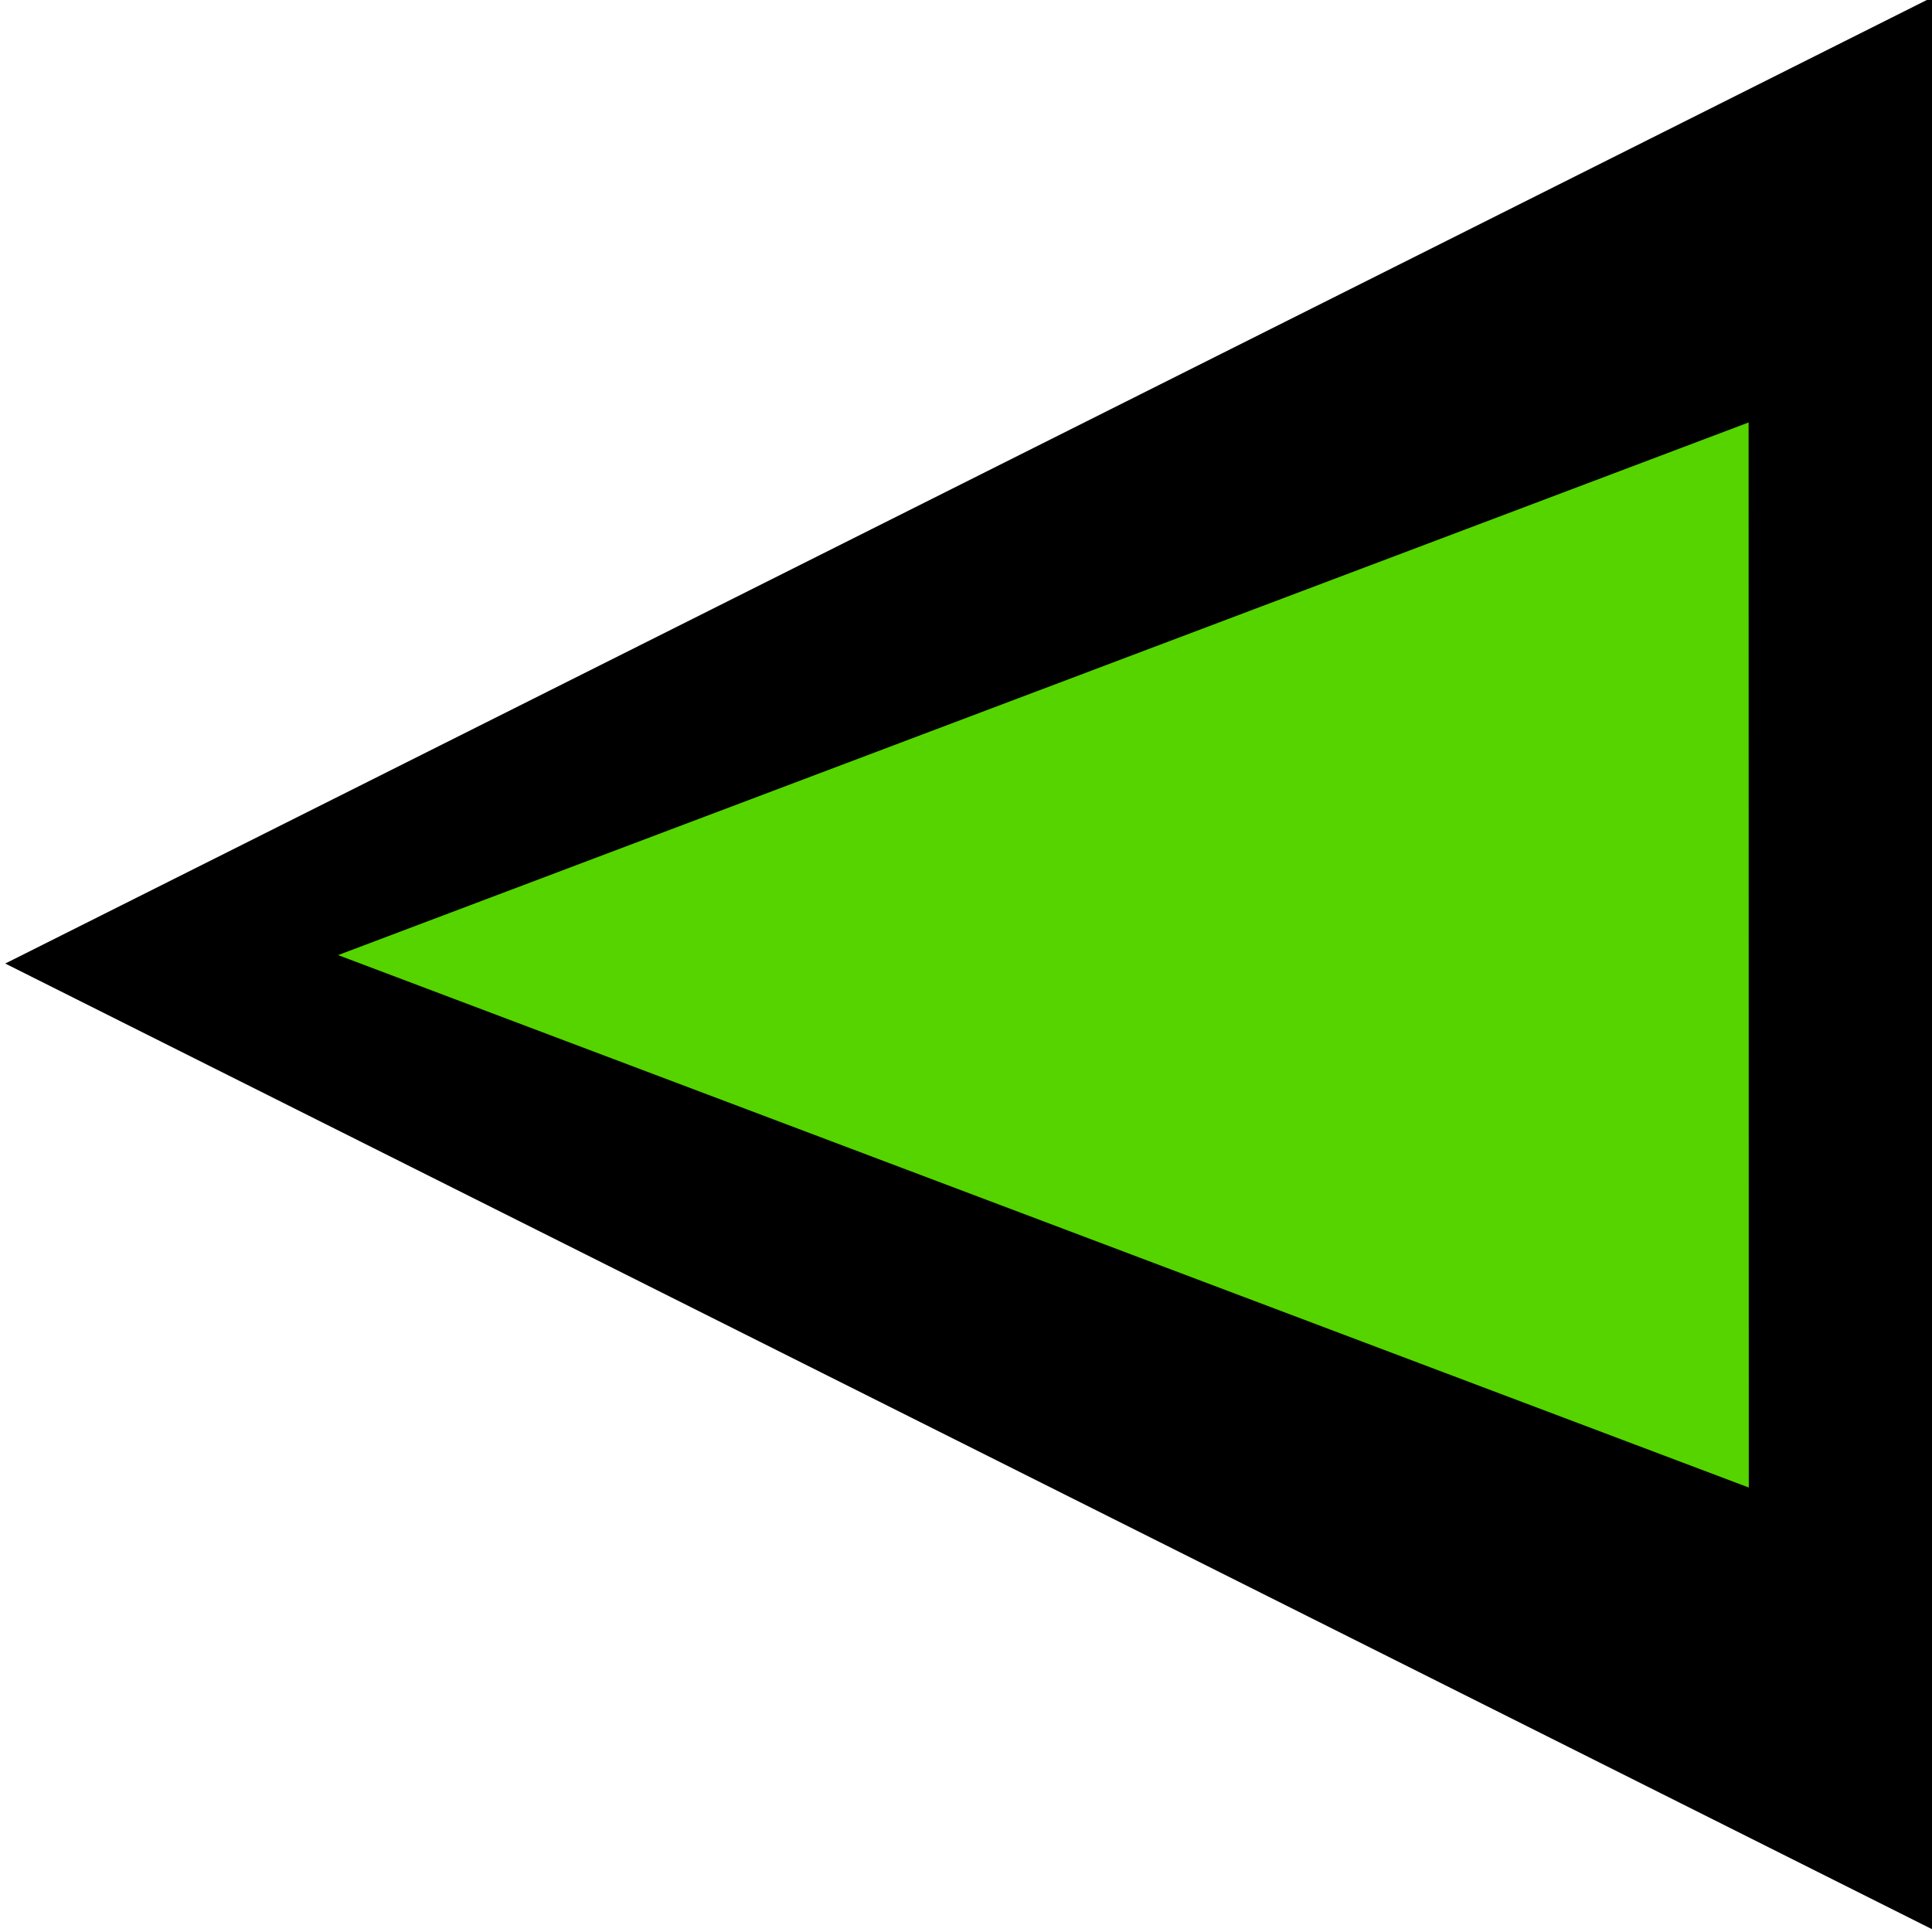 <?xml version="1.0" encoding="UTF-8" standalone="no"?>
<!-- Created with Inkscape (http://www.inkscape.org/) -->

<svg
   width="120"
   height="120"
   viewBox="0 0 120 120"
   version="1.1"
   id="svg1"
   inkscape:version="1.3.2 (091e20e, 2023-11-25, custom)"
   sodipodi:docname="left.svg"
   inkscape:export-filename="left.png"
   inkscape:export-xdpi="96"
   inkscape:export-ydpi="96"
   xmlns:inkscape="http://www.inkscape.org/namespaces/inkscape"
   xmlns:sodipodi="http://sodipodi.sourceforge.net/DTD/sodipodi-0.dtd"
   xmlns="http://www.w3.org/2000/svg"
   xmlns:svg="http://www.w3.org/2000/svg">
  <sodipodi:namedview
     id="namedview1"
     pagecolor="#ffffff"
     bordercolor="#000000"
     borderopacity="0.25"
     inkscape:showpageshadow="2"
     inkscape:pageopacity="0.0"
     inkscape:pagecheckerboard="0"
     inkscape:deskcolor="#d1d1d1"
     inkscape:document-units="px"
     inkscape:export-bgcolor="#b5b5b500"
     inkscape:zoom="4.8875"
     inkscape:cx="51.355499"
     inkscape:cy="78.465473"
     inkscape:window-width="2560"
     inkscape:window-height="1369"
     inkscape:window-x="1912"
     inkscape:window-y="-8"
     inkscape:window-maximized="1"
     inkscape:current-layer="layer1" />
  <defs
     id="defs1" />
  <g
     inkscape:label="Ebene 1"
     inkscape:groupmode="layer"
     id="layer1"
     style="display:inline;opacity:1">
    <path
       sodipodi:type="star"
       style="fill:#000000"
       id="path3"
       inkscape:flatsided="true"
       sodipodi:sides="3"
       sodipodi:cx="13.503836"
       sodipodi:cy="101.07417"
       sodipodi:r1="62.204075"
       sodipodi:r2="30.998117"
       sodipodi:arg1="-1.5706816"
       sodipodi:arg2="-0.52348399"
       inkscape:rounded="0"
       inkscape:randomized="0"
       d="m 13.511,38.87 53.86,93.312 -107.741,-0.012 z"
       inkscape:transform-center-x="19.655422"
       inkscape:transform-center-y="0.2279048"
       transform="matrix(0,1.114,1.283,0,-49.545,44.796)" />
    <path
       sodipodi:type="star"
       style="fill:#55d400"
       id="path4"
       inkscape:flatsided="true"
       sodipodi:sides="3"
       sodipodi:cx="13.503836"
       sodipodi:cy="101.07417"
       sodipodi:r1="62.204075"
       sodipodi:r2="30.998117"
       sodipodi:arg1="-1.5706816"
       sodipodi:arg2="-0.52348399"
       inkscape:rounded="0"
       inkscape:randomized="0"
       d="m 13.511,38.87 53.86,93.312 -107.741,-0.012 z"
       inkscape:transform-center-x="14.380984"
       inkscape:transform-center-y="0.12571394"
       transform="matrix(0,0.614,0.939,0,-15.499,51.027)" />
  </g>
</svg>
